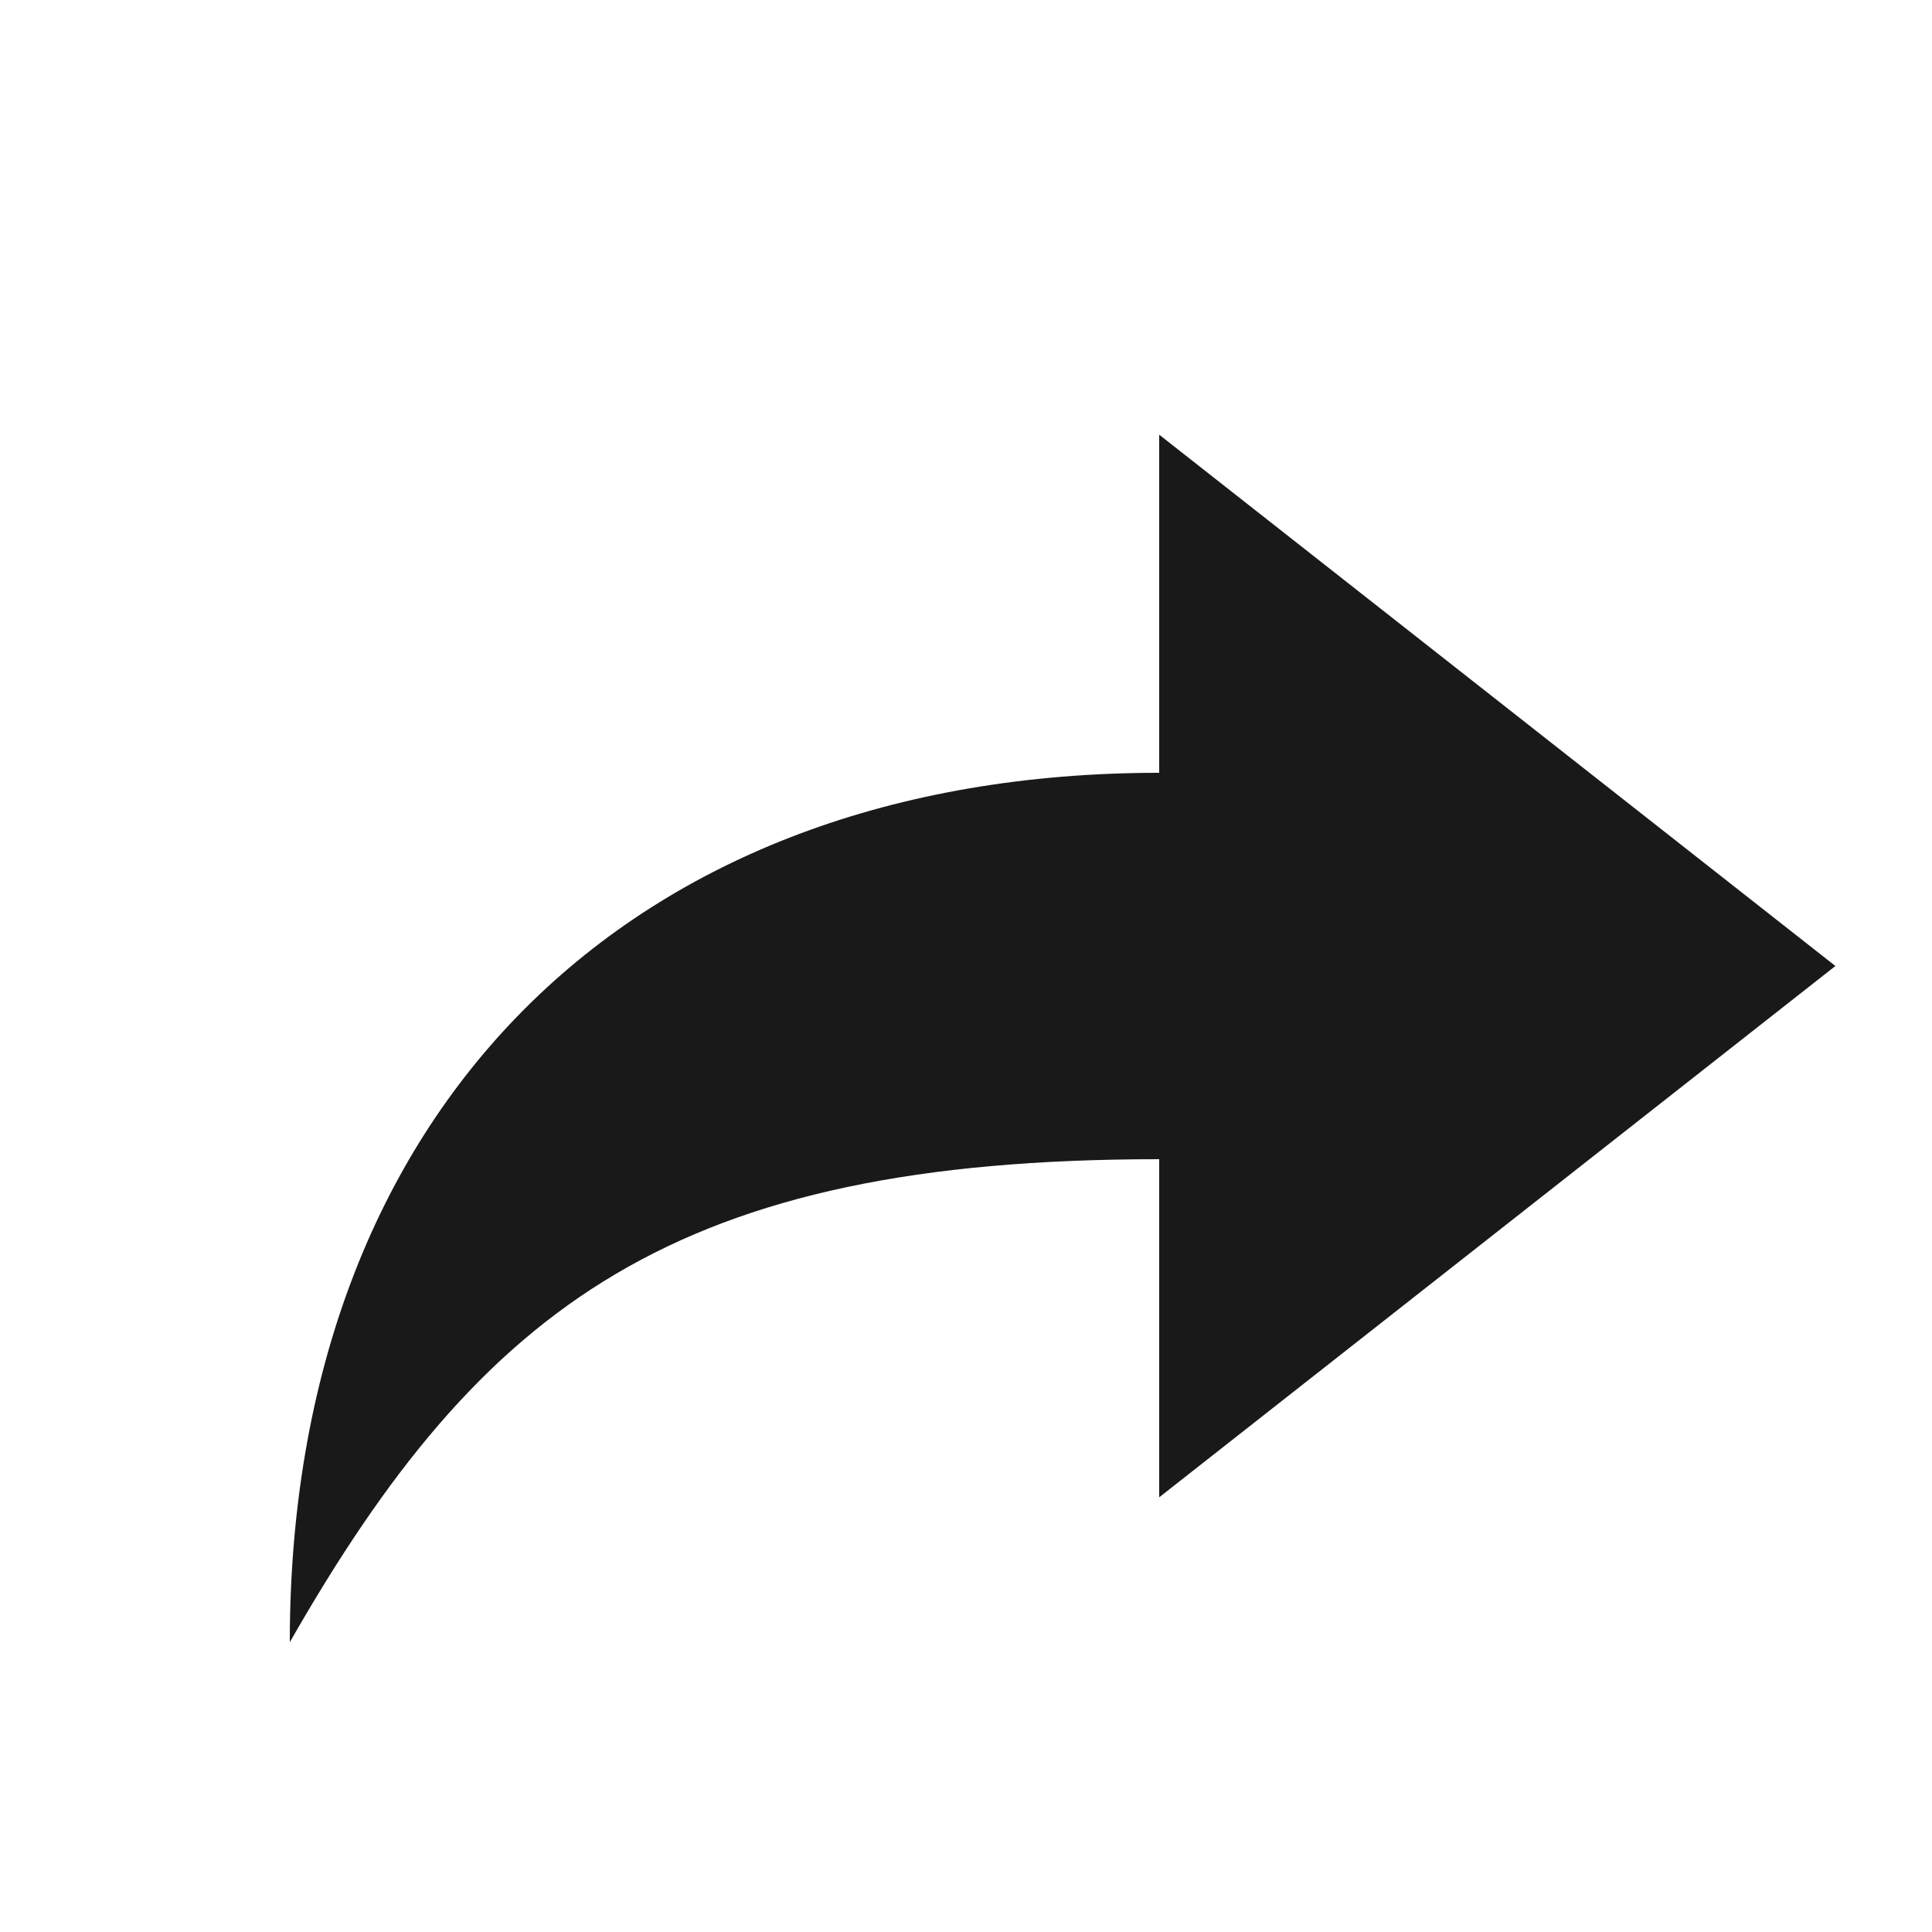 <?xml version="1.0" encoding="UTF-8"?>
<svg width="20px" height="20px" viewBox="0 0 20 20" version="1.1" xmlns="http://www.w3.org/2000/svg" xmlns:xlink="http://www.w3.org/1999/xlink">
    <defs>
    </defs>
    <g id="arrow" stroke="none" stroke-width="1" fill="none" fill-rule="evenodd">
      <path fill="#191919" d="M12,12 C7,12 5,13.5 3,17 C3,11.5 6.5,8 12,8 L12,4.5 L19,10 L12,15.5 L12,12 Z" id="path-1"></path>
    </g>
</svg>
